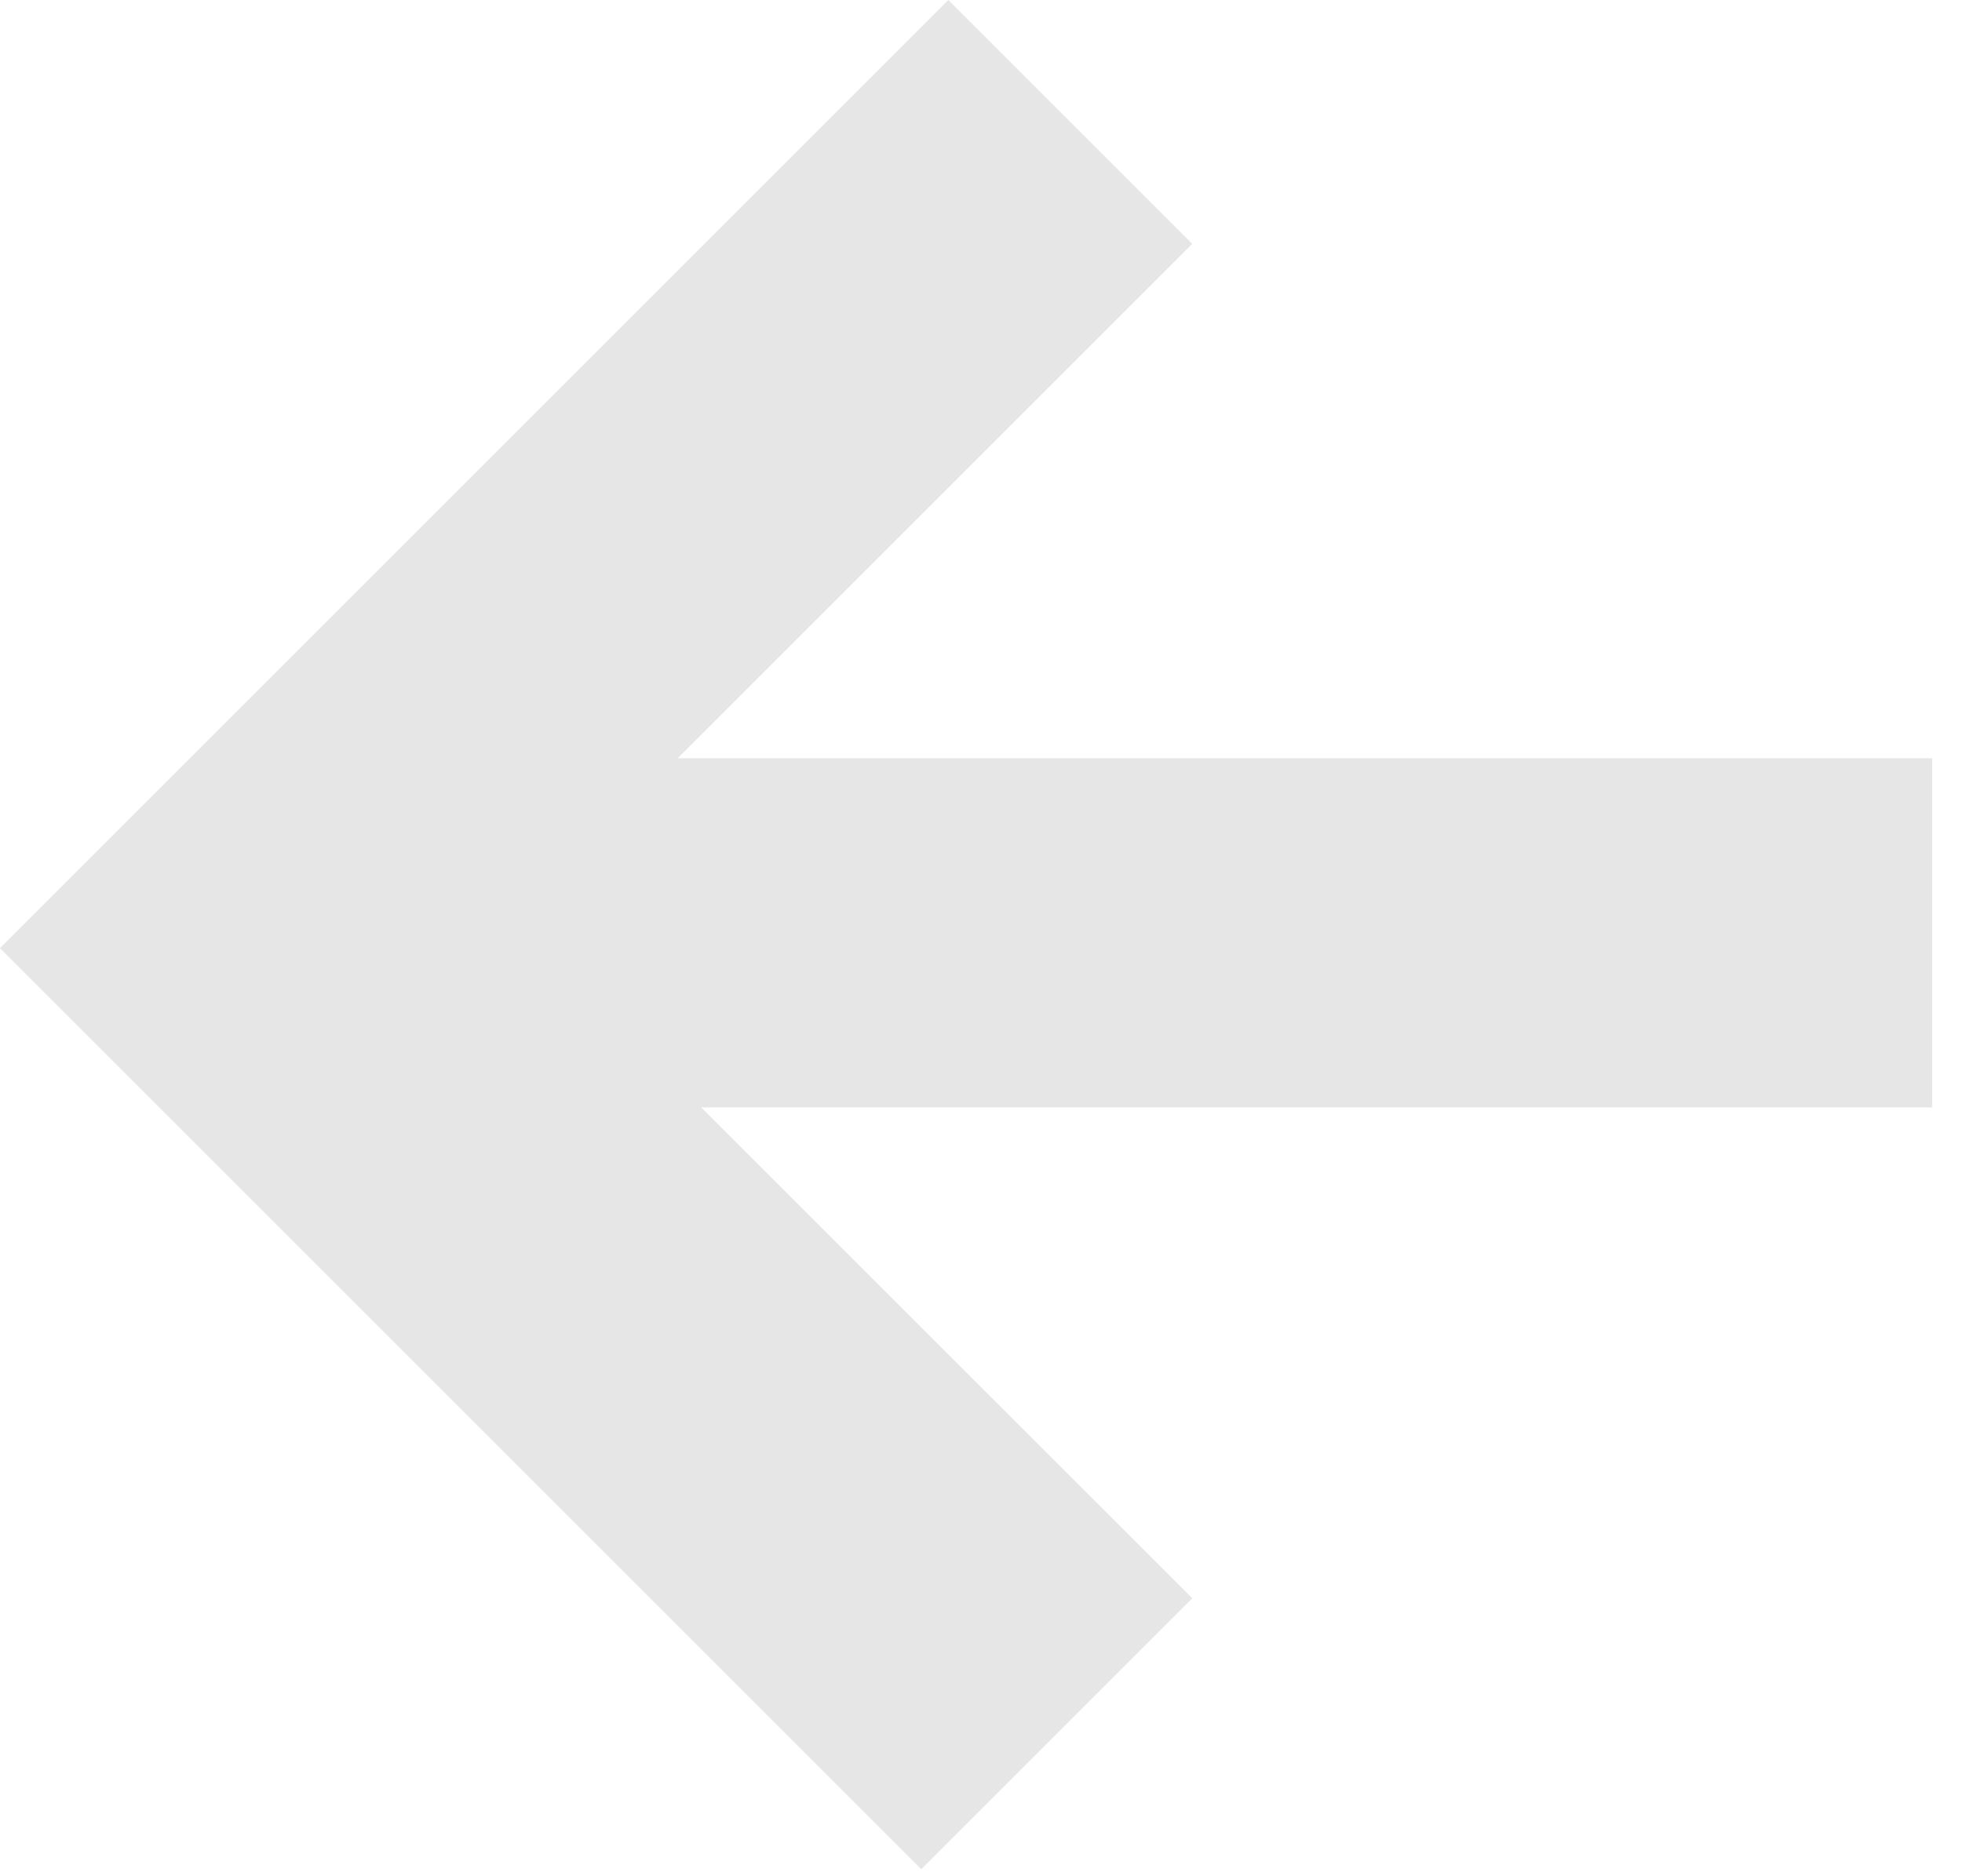 <svg width="23" height="22" viewBox="0 0 23 22" fill="none" xmlns="http://www.w3.org/2000/svg">
<path fill-rule="evenodd" clip-rule="evenodd" d="M11.117 -8.11536e-06L13.976 2.859L7.944 8.891L22.65 8.891L22.65 12.985L8.22 12.985L13.977 18.741L10.8 21.918L0 11.118L0 11.118L-4.72103e-07 11.117L11.117 -8.11536e-06Z" fill="#E6E6E6"/>
</svg>
